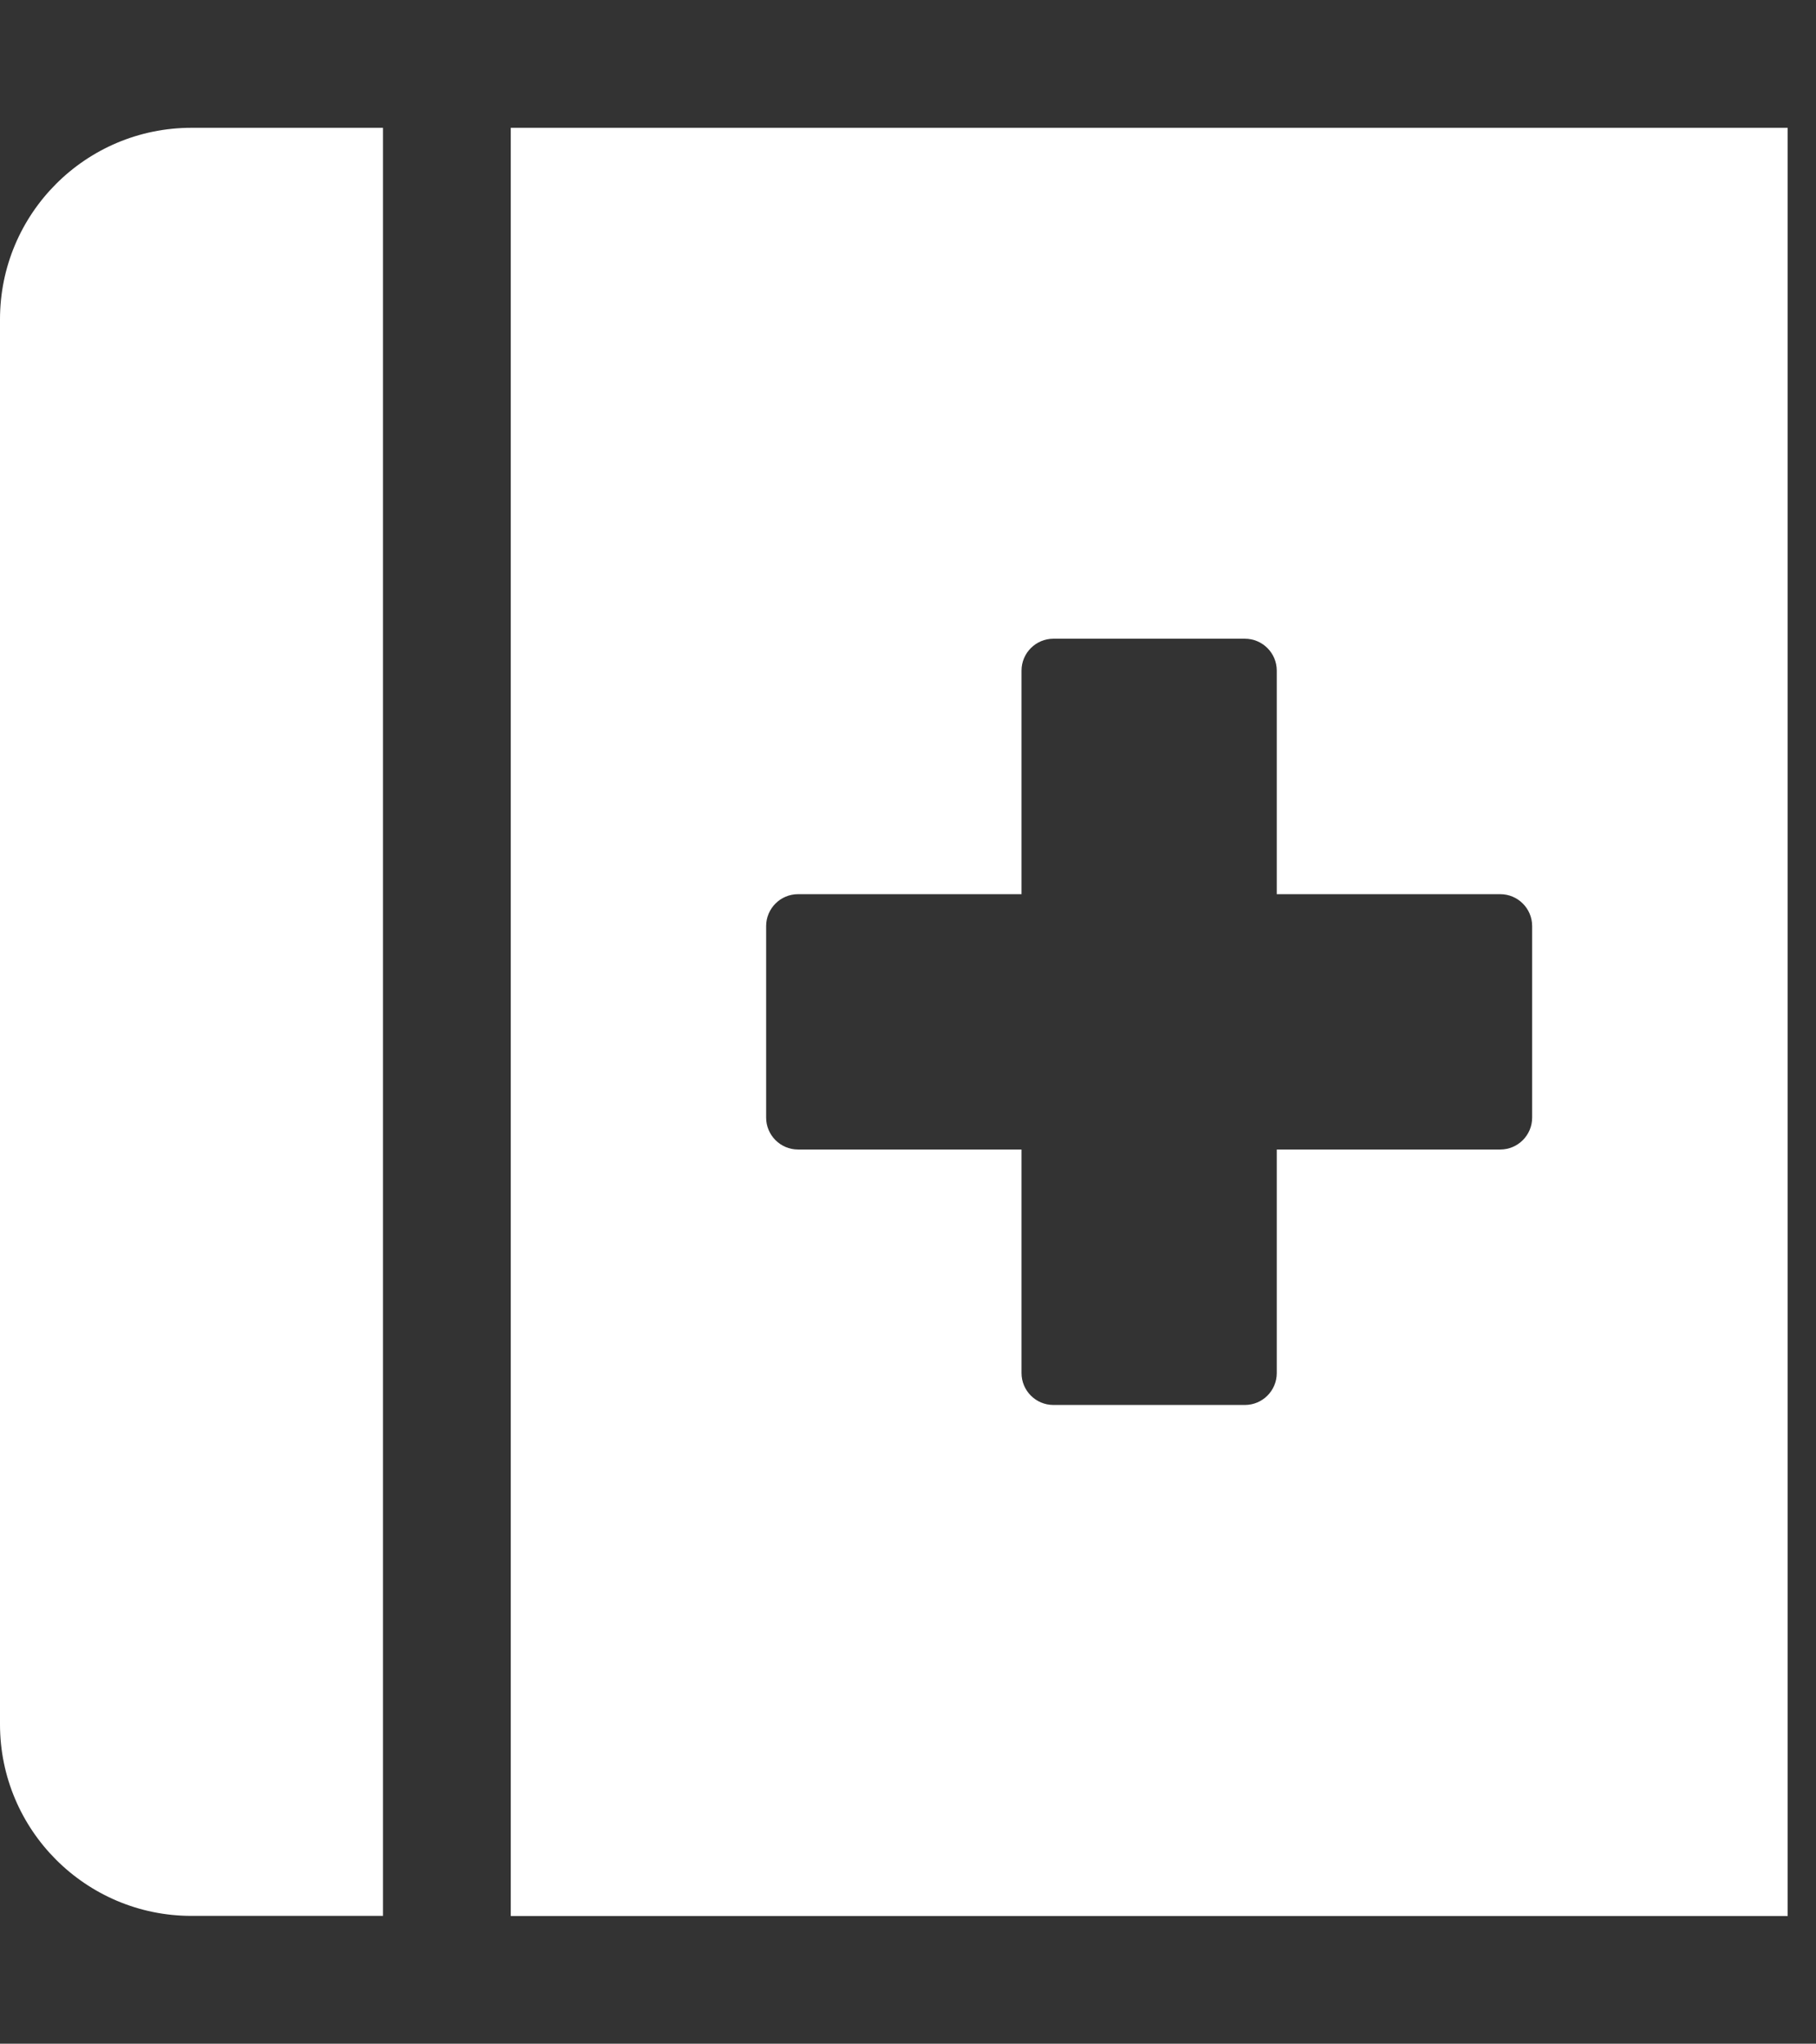 <svg version="1.1" xmlns="http://www.w3.org/2000/svg" xlink="http://www.w3.org/1999/xlink" x="0px" y="0px" width="13.333px" height="15px" viewBox="0 0 13.333 15" style="enable-background:new 0 0 15 15;" space="preserve">
    <rect x="0" y="0" width="13.333" height="15" fill="#333333" stroke="none"/>
    <path d="M0,2.344v10.312c0,0.776,0.63,1.406,1.406,1.406h1.406V0.938H1.406C0.63,0.938,0,1.567,0,2.344zm3.75,11.719h9.375V0.938H3.75v13.125zm1.875,-7.266c0,-0.129,0.105,-0.234,0.234,-0.234h1.641v-1.641c0,-0.129,0.105,-0.234,0.234,-0.234h1.406c0.129,0,0.234,0.105,0.234,0.234v1.641h1.641c0.129,0,0.234,0.105,0.234,0.234v1.406c0,0.129,-0.105,0.234,-0.234,0.234h-1.641v1.641c0,0.129,-0.105,0.234,-0.234,0.234h-1.406c-0.129,0,-0.234,-0.105,-0.234,-0.234v-1.641h-1.641c-0.129,0,-0.234,-0.105,-0.234,-0.234v-1.406zM15.469,0.938h-1.406v13.125h1.406c0.776,0,1.406,-0.63,1.406,-1.406V2.344c0,-0.776,-0.63,-1.406,-1.406,-1.406z" fill="#FFFFFF"/>
    </svg>